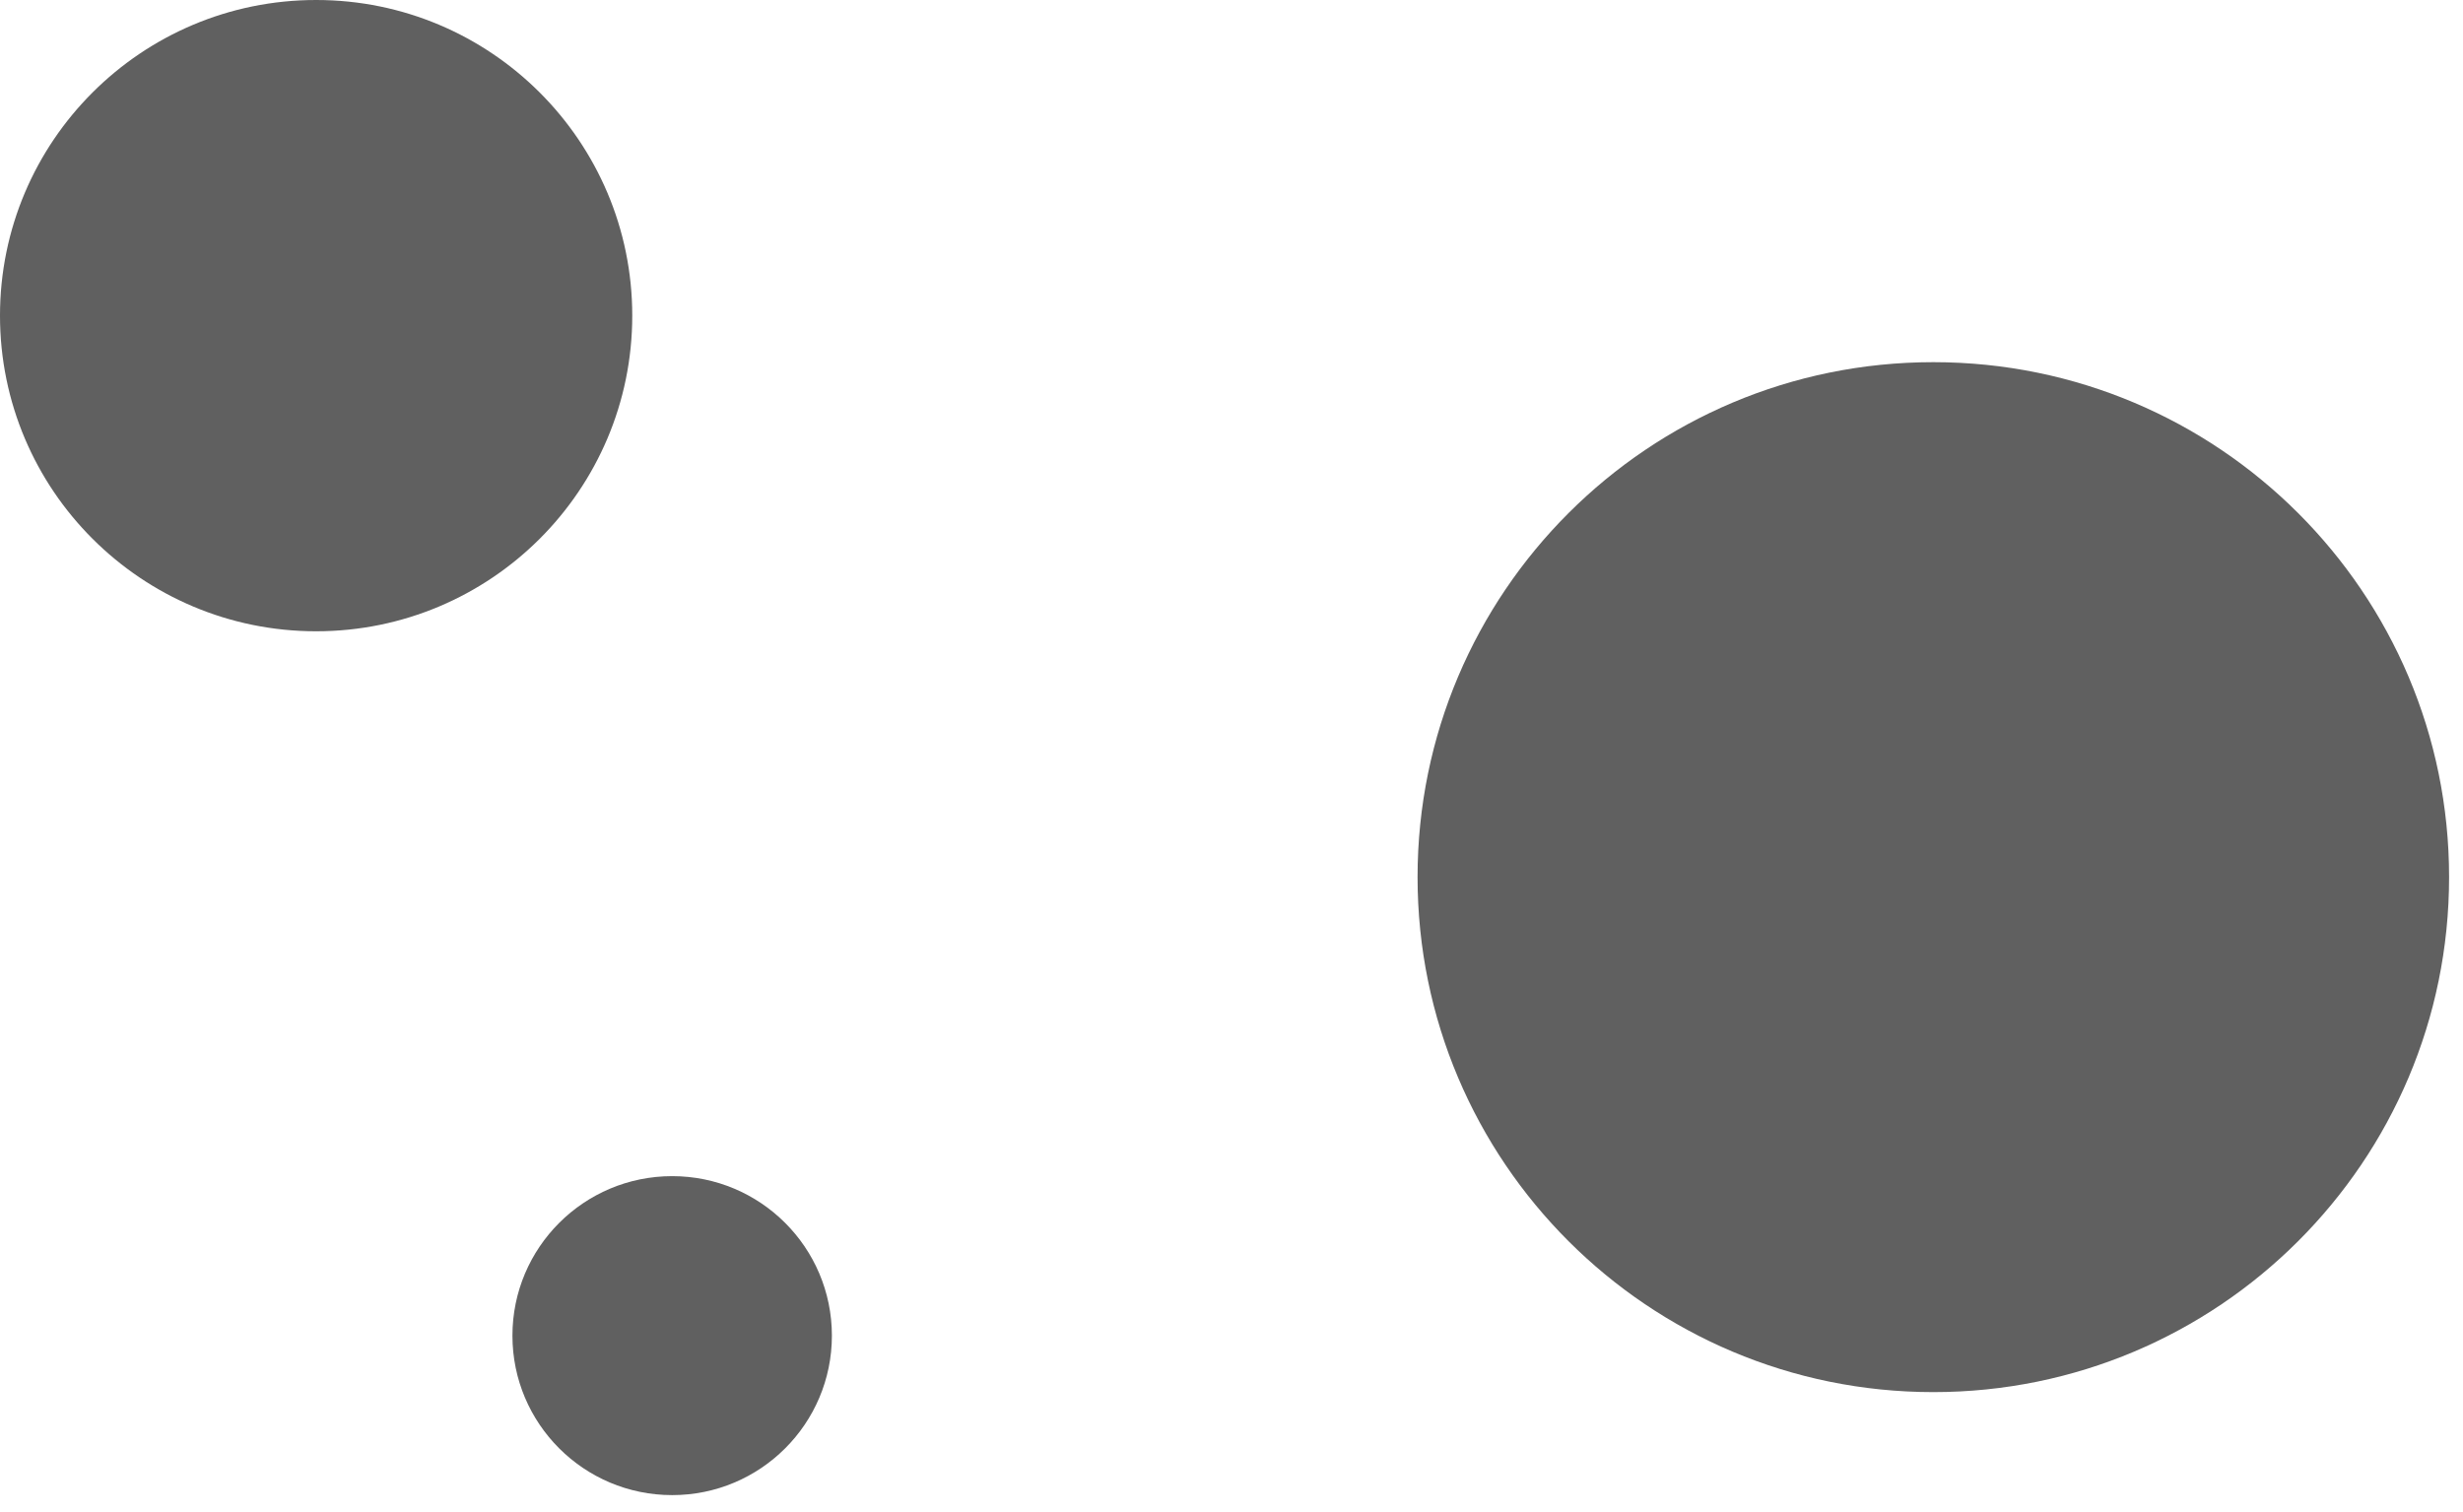 <svg width="57" height="35" viewBox="0 0 57 35" fill="none" xmlns="http://www.w3.org/2000/svg">
<path d="M15.556 34.607C17.597 34.607 19.252 32.954 19.252 30.916C19.252 28.877 17.597 27.224 15.556 27.224C13.514 27.224 11.859 28.877 11.859 30.916C11.859 32.954 13.514 34.607 15.556 34.607Z" fill="#606060"/>
<path d="M7.316 14.612C11.356 14.612 14.632 11.341 14.632 7.306C14.632 3.271 11.356 0 7.316 0C3.275 0 0 3.271 0 7.306C0 11.341 3.275 14.612 7.316 14.612Z" fill="#606060"/>
<path d="M44.742 32.223C51.334 32.223 56.678 26.886 56.678 20.303C56.678 13.719 51.334 8.383 44.742 8.383C38.15 8.383 32.806 13.719 32.806 20.303C32.806 26.886 38.15 32.223 44.742 32.223Z" fill="#606060"/>
</svg>
